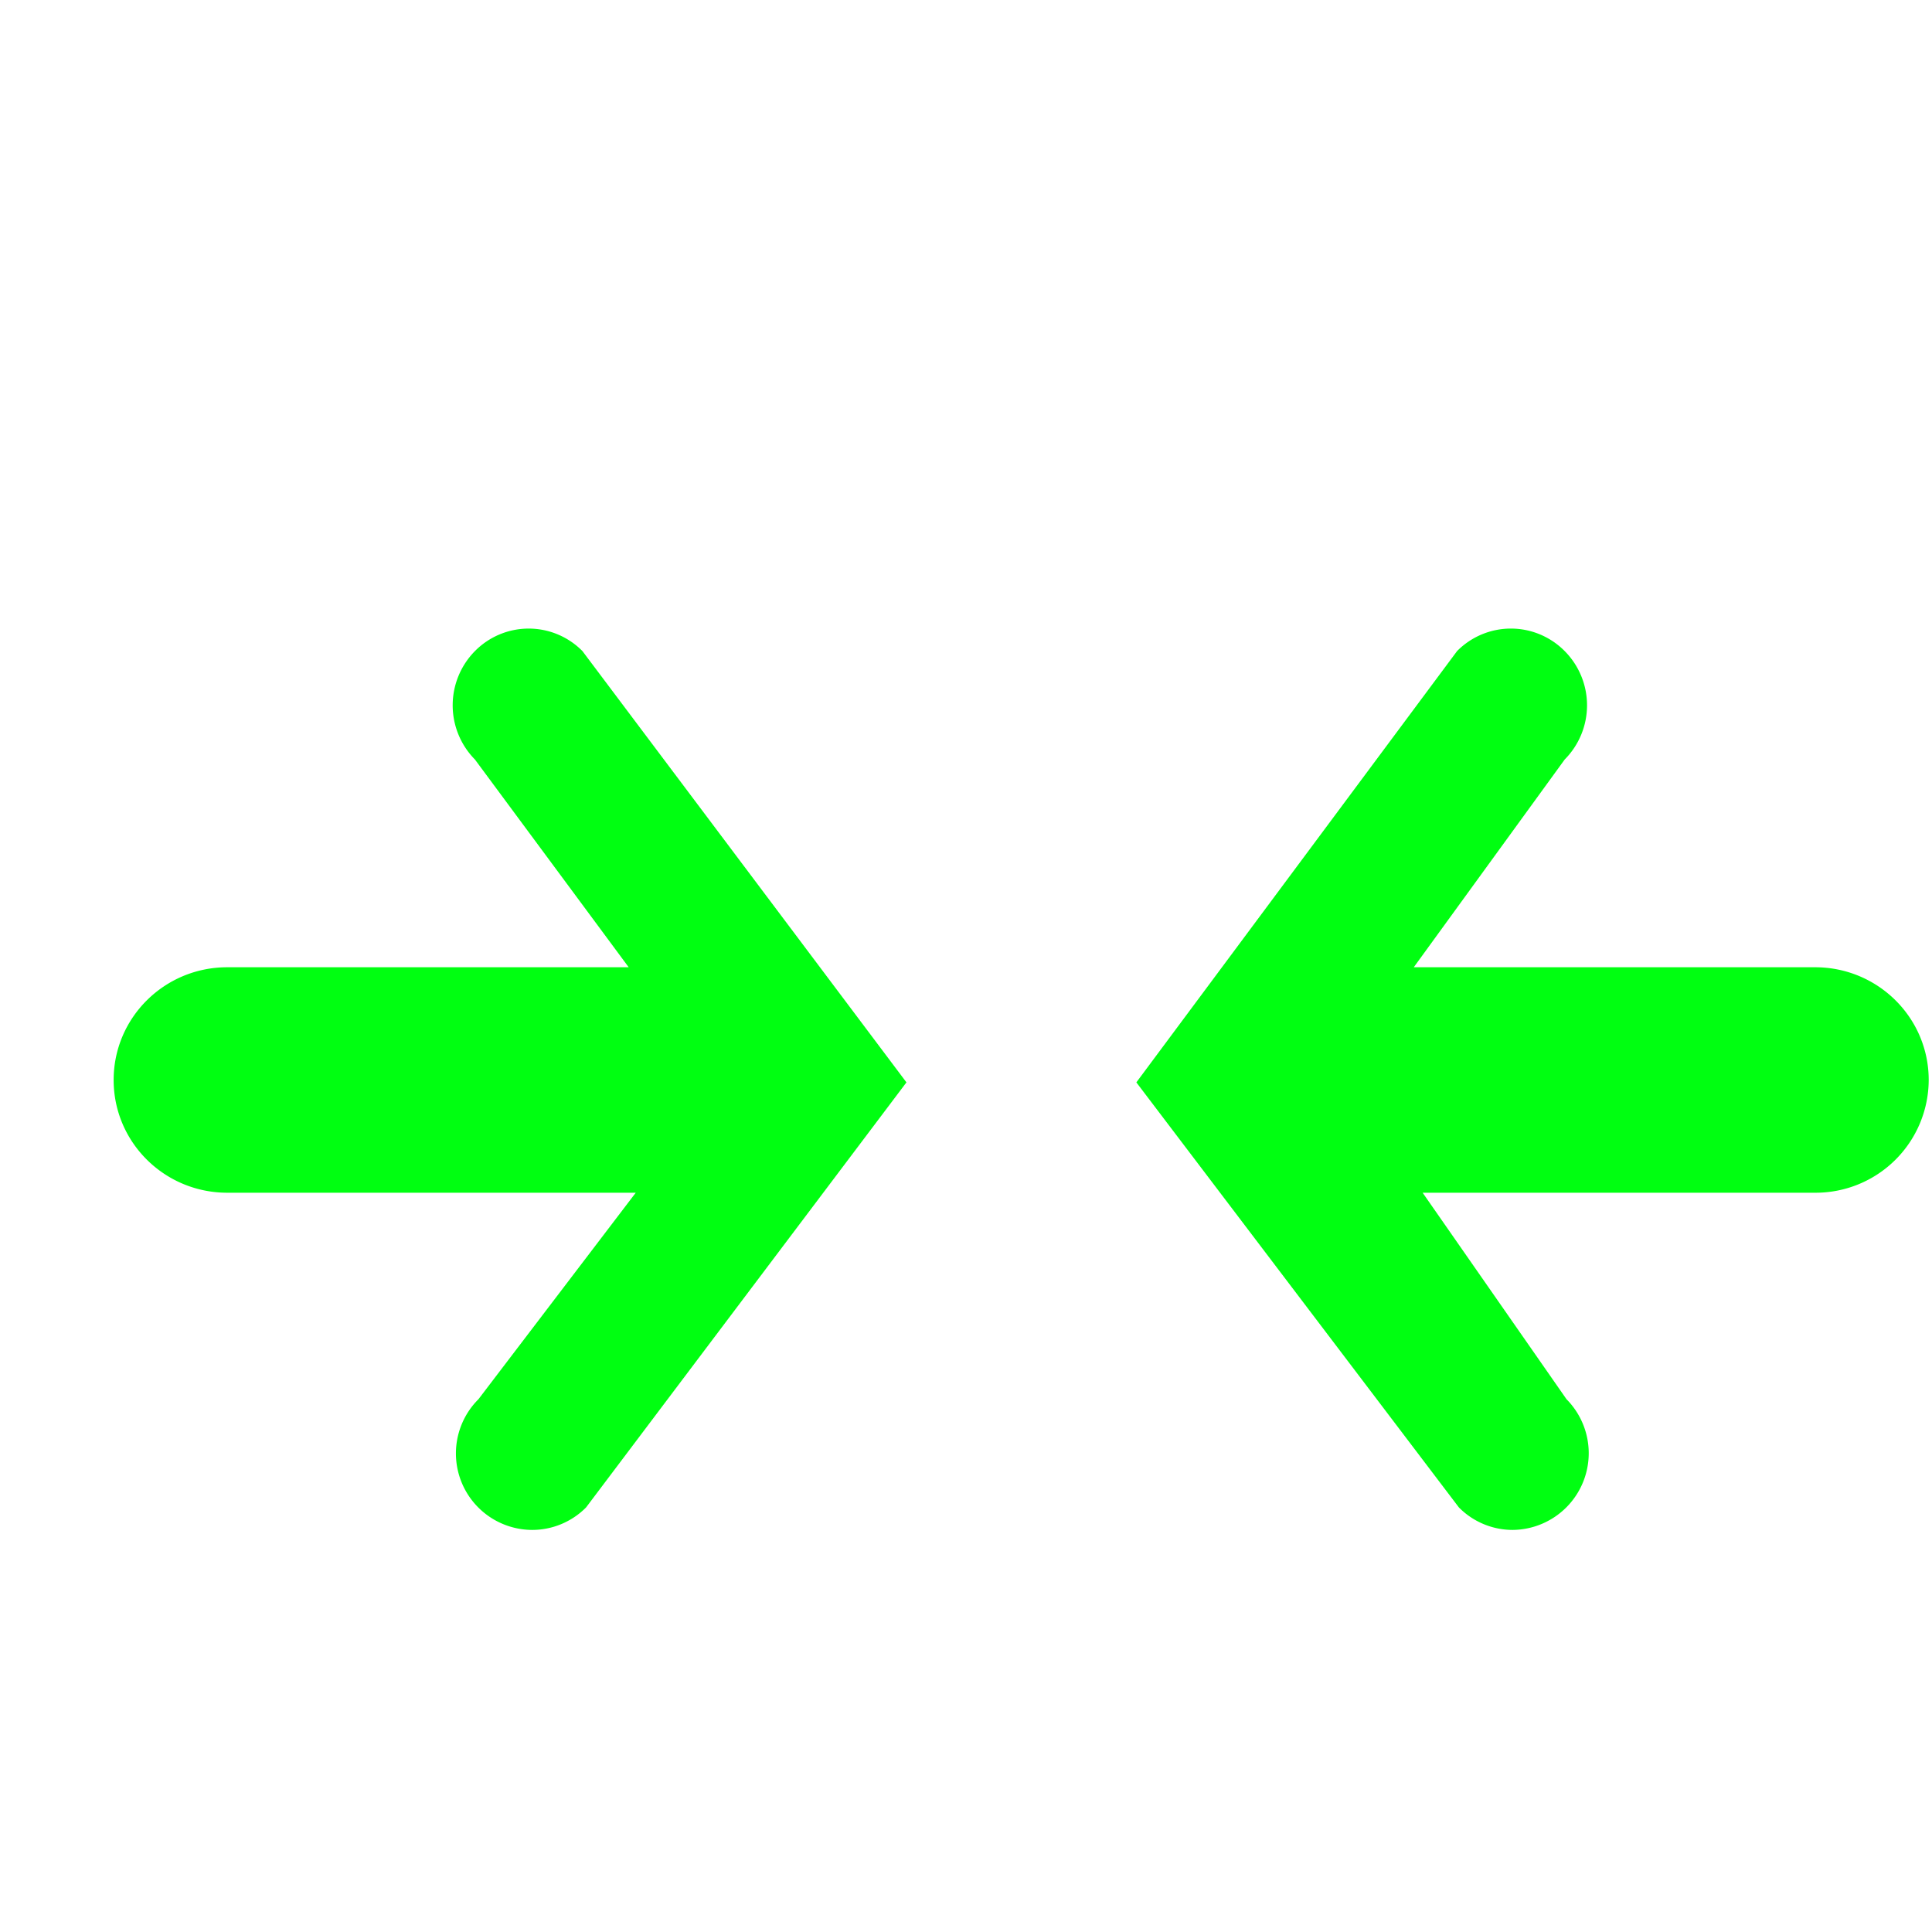<svg width="64" height="64" viewBox="0 0 17 16" xmlns="http://www.w3.org/2000/svg"><rect x="0" y="0" width="17" height="16" rx="8" fill="none"/><svg xmlns="http://www.w3.org/2000/svg" viewBox="0 0 17 16" fill="#00ff11" x="0" y="0" width="17" height="16"><path fill="#00ff11" fill-rule="evenodd" d="M5.125 5.229a.664.664 0 0 0-.946 0a.679.679 0 0 0 0 .954l1.353 1.828H2c-.553 0-1 .444-1 .992s.447.992 1 .992h3.594L4.21 11.812a.673.673 0 0 0 .472 1.15a.667.667 0 0 0 .475-.198l2.819-3.74l-2.851-3.795zm7.696 0a.665.665 0 0 1 .947 0a.677.677 0 0 1 0 .954L12.44 8.011h3.531c.553 0 1 .444 1 .992a.995.995 0 0 1-1 .992h-3.453l1.266 1.817a.675.675 0 0 1-.473 1.15a.665.665 0 0 1-.474-.198l-2.838-3.74l2.822-3.795z"/></svg></svg>